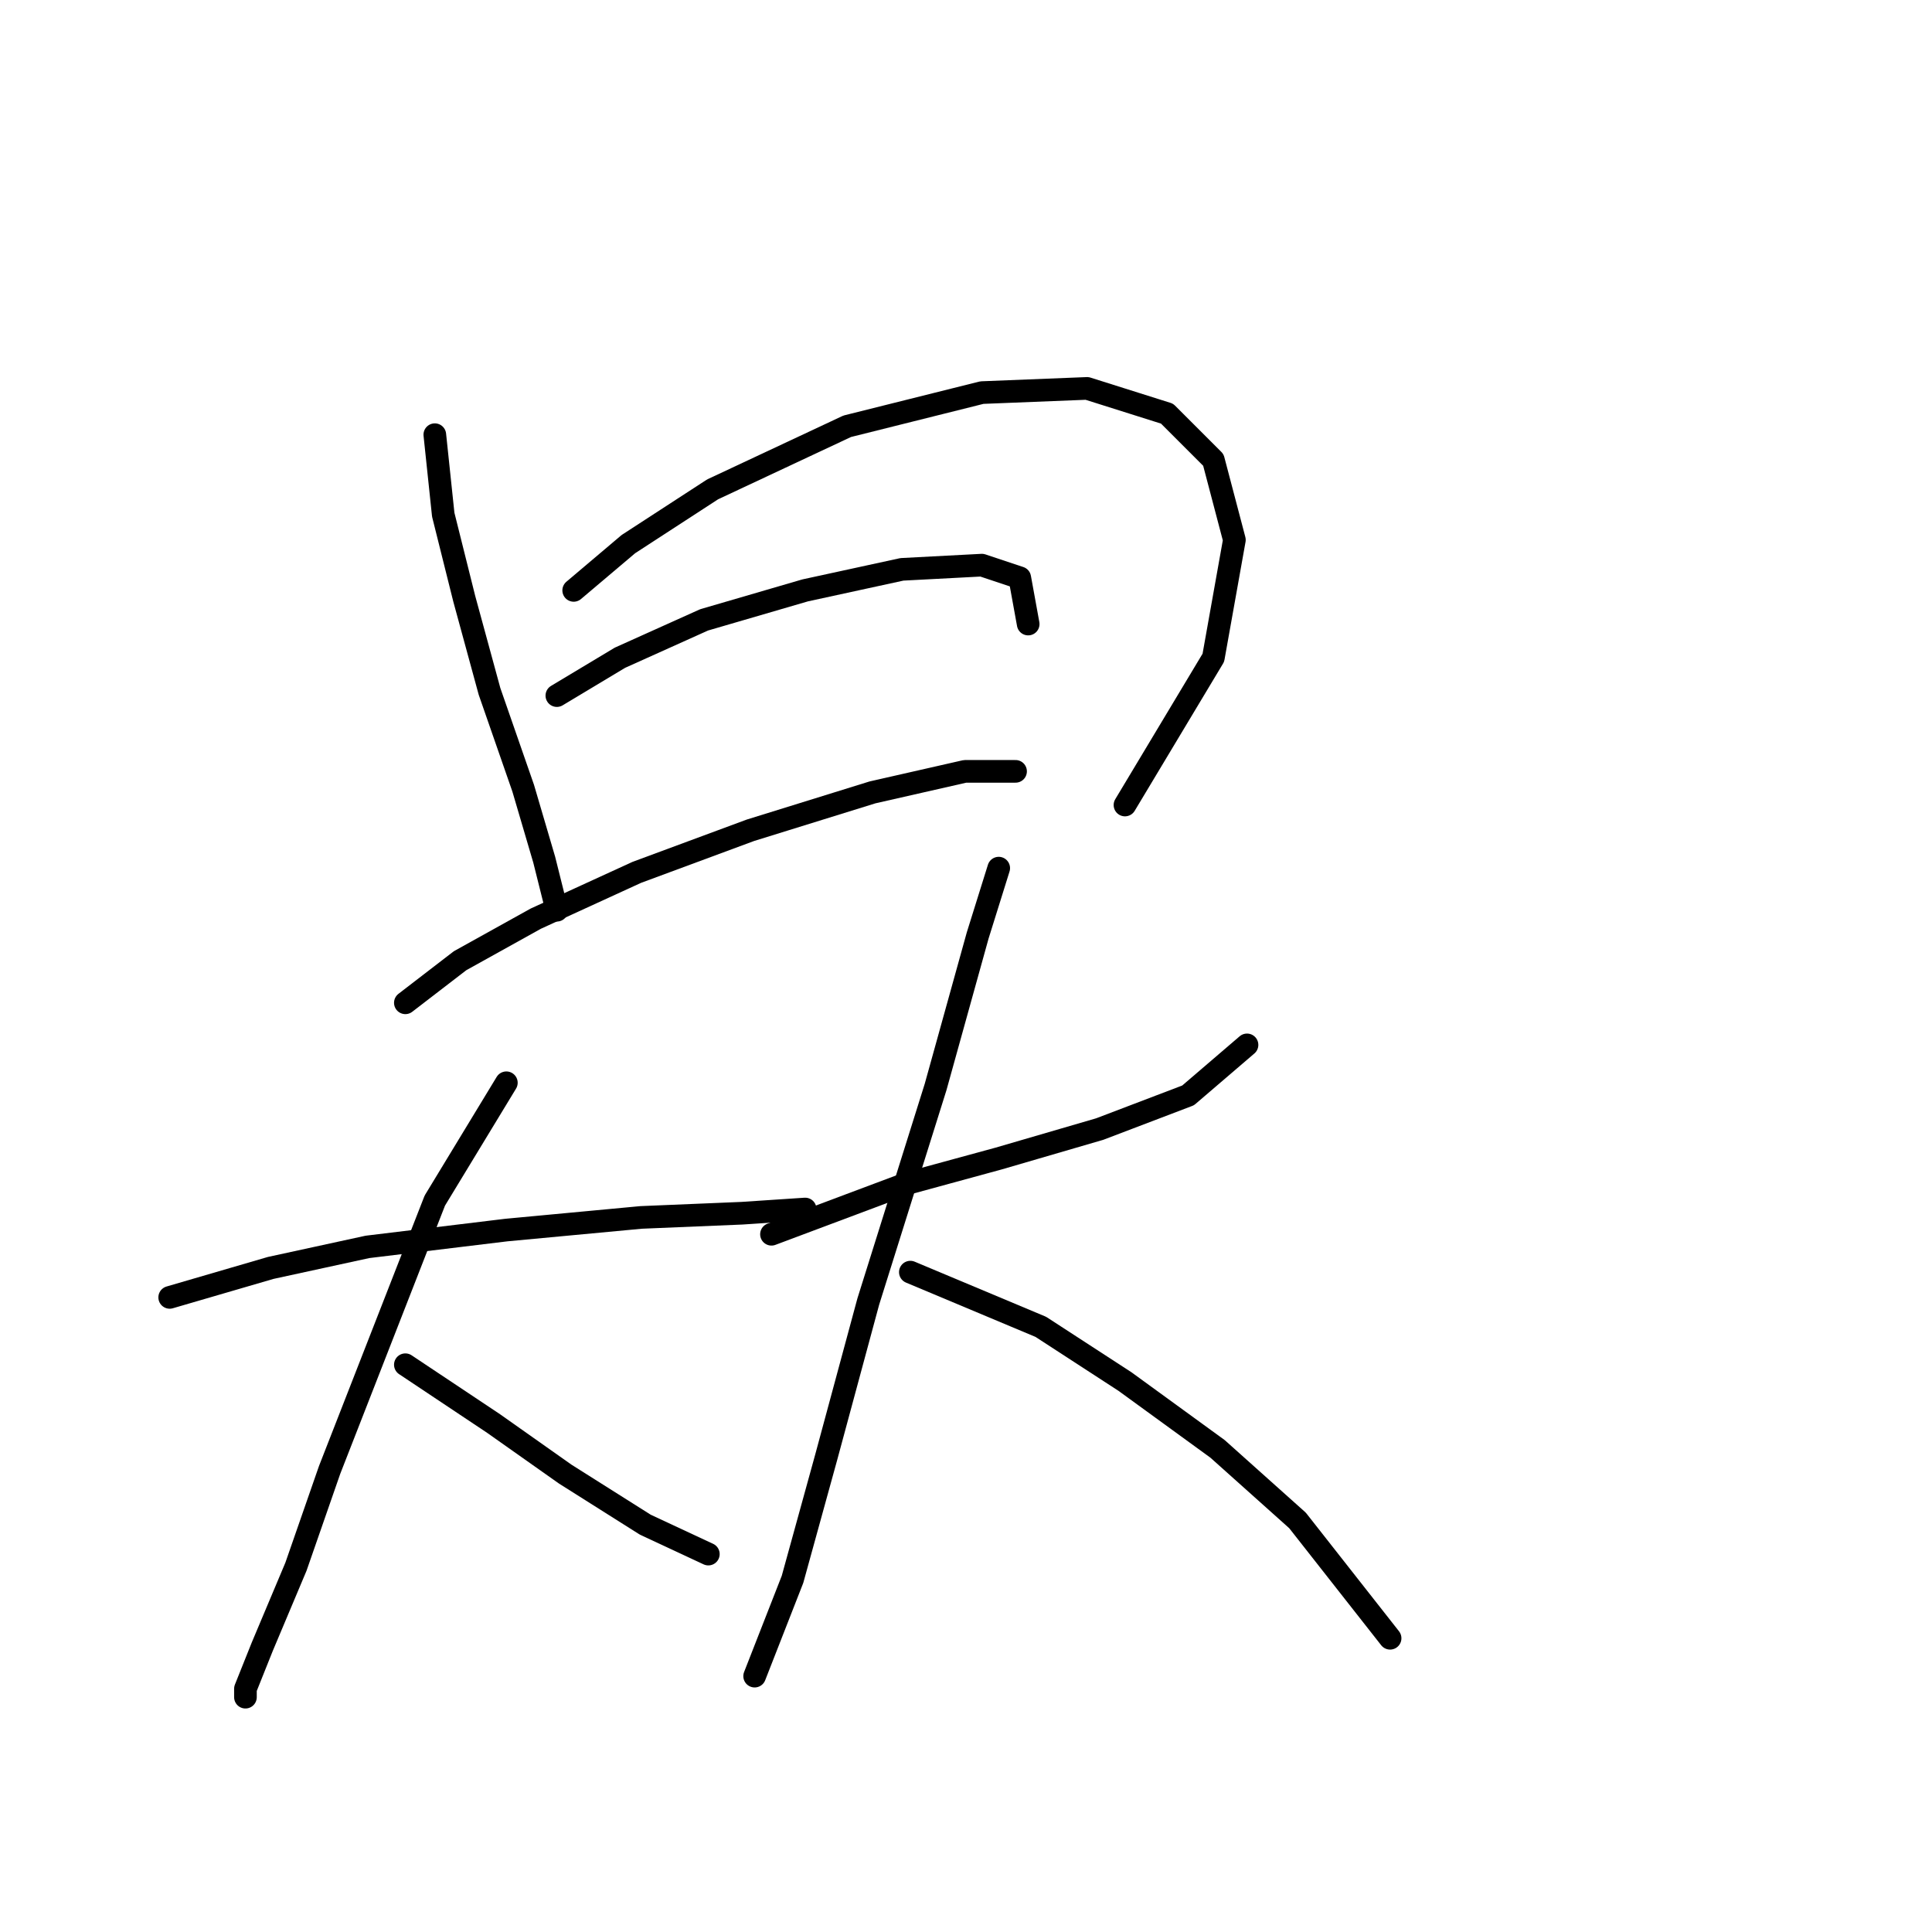 <?xml version="1.0" standalone="no"?>
    <svg width="256" height="256" xmlns="http://www.w3.org/2000/svg" version="1.1">
    <polyline stroke="black" stroke-width="3" stroke-linecap="round" fill="transparent" stroke-linejoin="round" points="57.615 57.598 58.73 68.193 61.518 79.346 64.864 91.613 69.325 104.439 72.113 113.918 73.786 120.61 73.786 120.61 " />
        <polyline stroke="black" stroke-width="3" stroke-linecap="round" fill="transparent" stroke-linejoin="round" points="76.017 78.23 83.266 72.097 94.418 64.847 112.262 56.483 130.106 52.022 144.046 51.465 154.641 54.81 160.775 60.944 163.563 71.539 160.775 87.152 149.065 106.669 149.065 106.669 " />
        <polyline stroke="black" stroke-width="3" stroke-linecap="round" fill="transparent" stroke-linejoin="round" points="73.786 92.171 82.15 87.152 93.303 82.134 106.686 78.23 119.511 75.442 130.106 74.885 135.124 76.558 136.24 82.691 136.24 82.691 " />
        <polyline stroke="black" stroke-width="3" stroke-linecap="round" fill="transparent" stroke-linejoin="round" points="53.712 132.877 60.961 127.301 70.998 121.725 84.381 115.591 99.437 110.015 115.608 104.996 127.875 102.208 134.567 102.208 134.567 102.208 " />
        <polyline stroke="black" stroke-width="3" stroke-linecap="round" fill="transparent" stroke-linejoin="round" points="22.485 171.911 35.868 168.007 48.693 165.219 67.095 162.989 84.939 161.316 98.321 160.758 106.686 160.201 106.686 160.201 " />
        <polyline stroke="black" stroke-width="3" stroke-linecap="round" fill="transparent" stroke-linejoin="round" points="67.095 143.472 57.615 159.085 43.675 194.773 39.214 207.598 34.753 218.193 32.522 223.769 32.522 224.885 32.522 224.885 " />
        <polyline stroke="black" stroke-width="3" stroke-linecap="round" fill="transparent" stroke-linejoin="round" points="53.712 180.833 65.422 188.639 74.901 195.331 85.496 202.022 93.86 205.925 93.86 205.925 " />
        <polyline stroke="black" stroke-width="3" stroke-linecap="round" fill="transparent" stroke-linejoin="round" points="102.225 163.546 120.069 156.855 132.336 153.509 145.719 149.606 157.429 145.145 165.236 138.453 165.236 138.453 " />
        <polyline stroke="black" stroke-width="3" stroke-linecap="round" fill="transparent" stroke-linejoin="round" points="132.336 115.033 129.548 123.955 123.972 144.03 115.05 172.468 109.474 193.1 105.013 209.271 99.994 222.096 99.994 222.096 " />
        <polyline stroke="black" stroke-width="3" stroke-linecap="round" fill="transparent" stroke-linejoin="round" points="120.626 168.565 137.912 175.814 149.065 183.063 161.333 191.985 171.927 201.465 184.195 217.078 184.195 217.078 " />
        </svg>